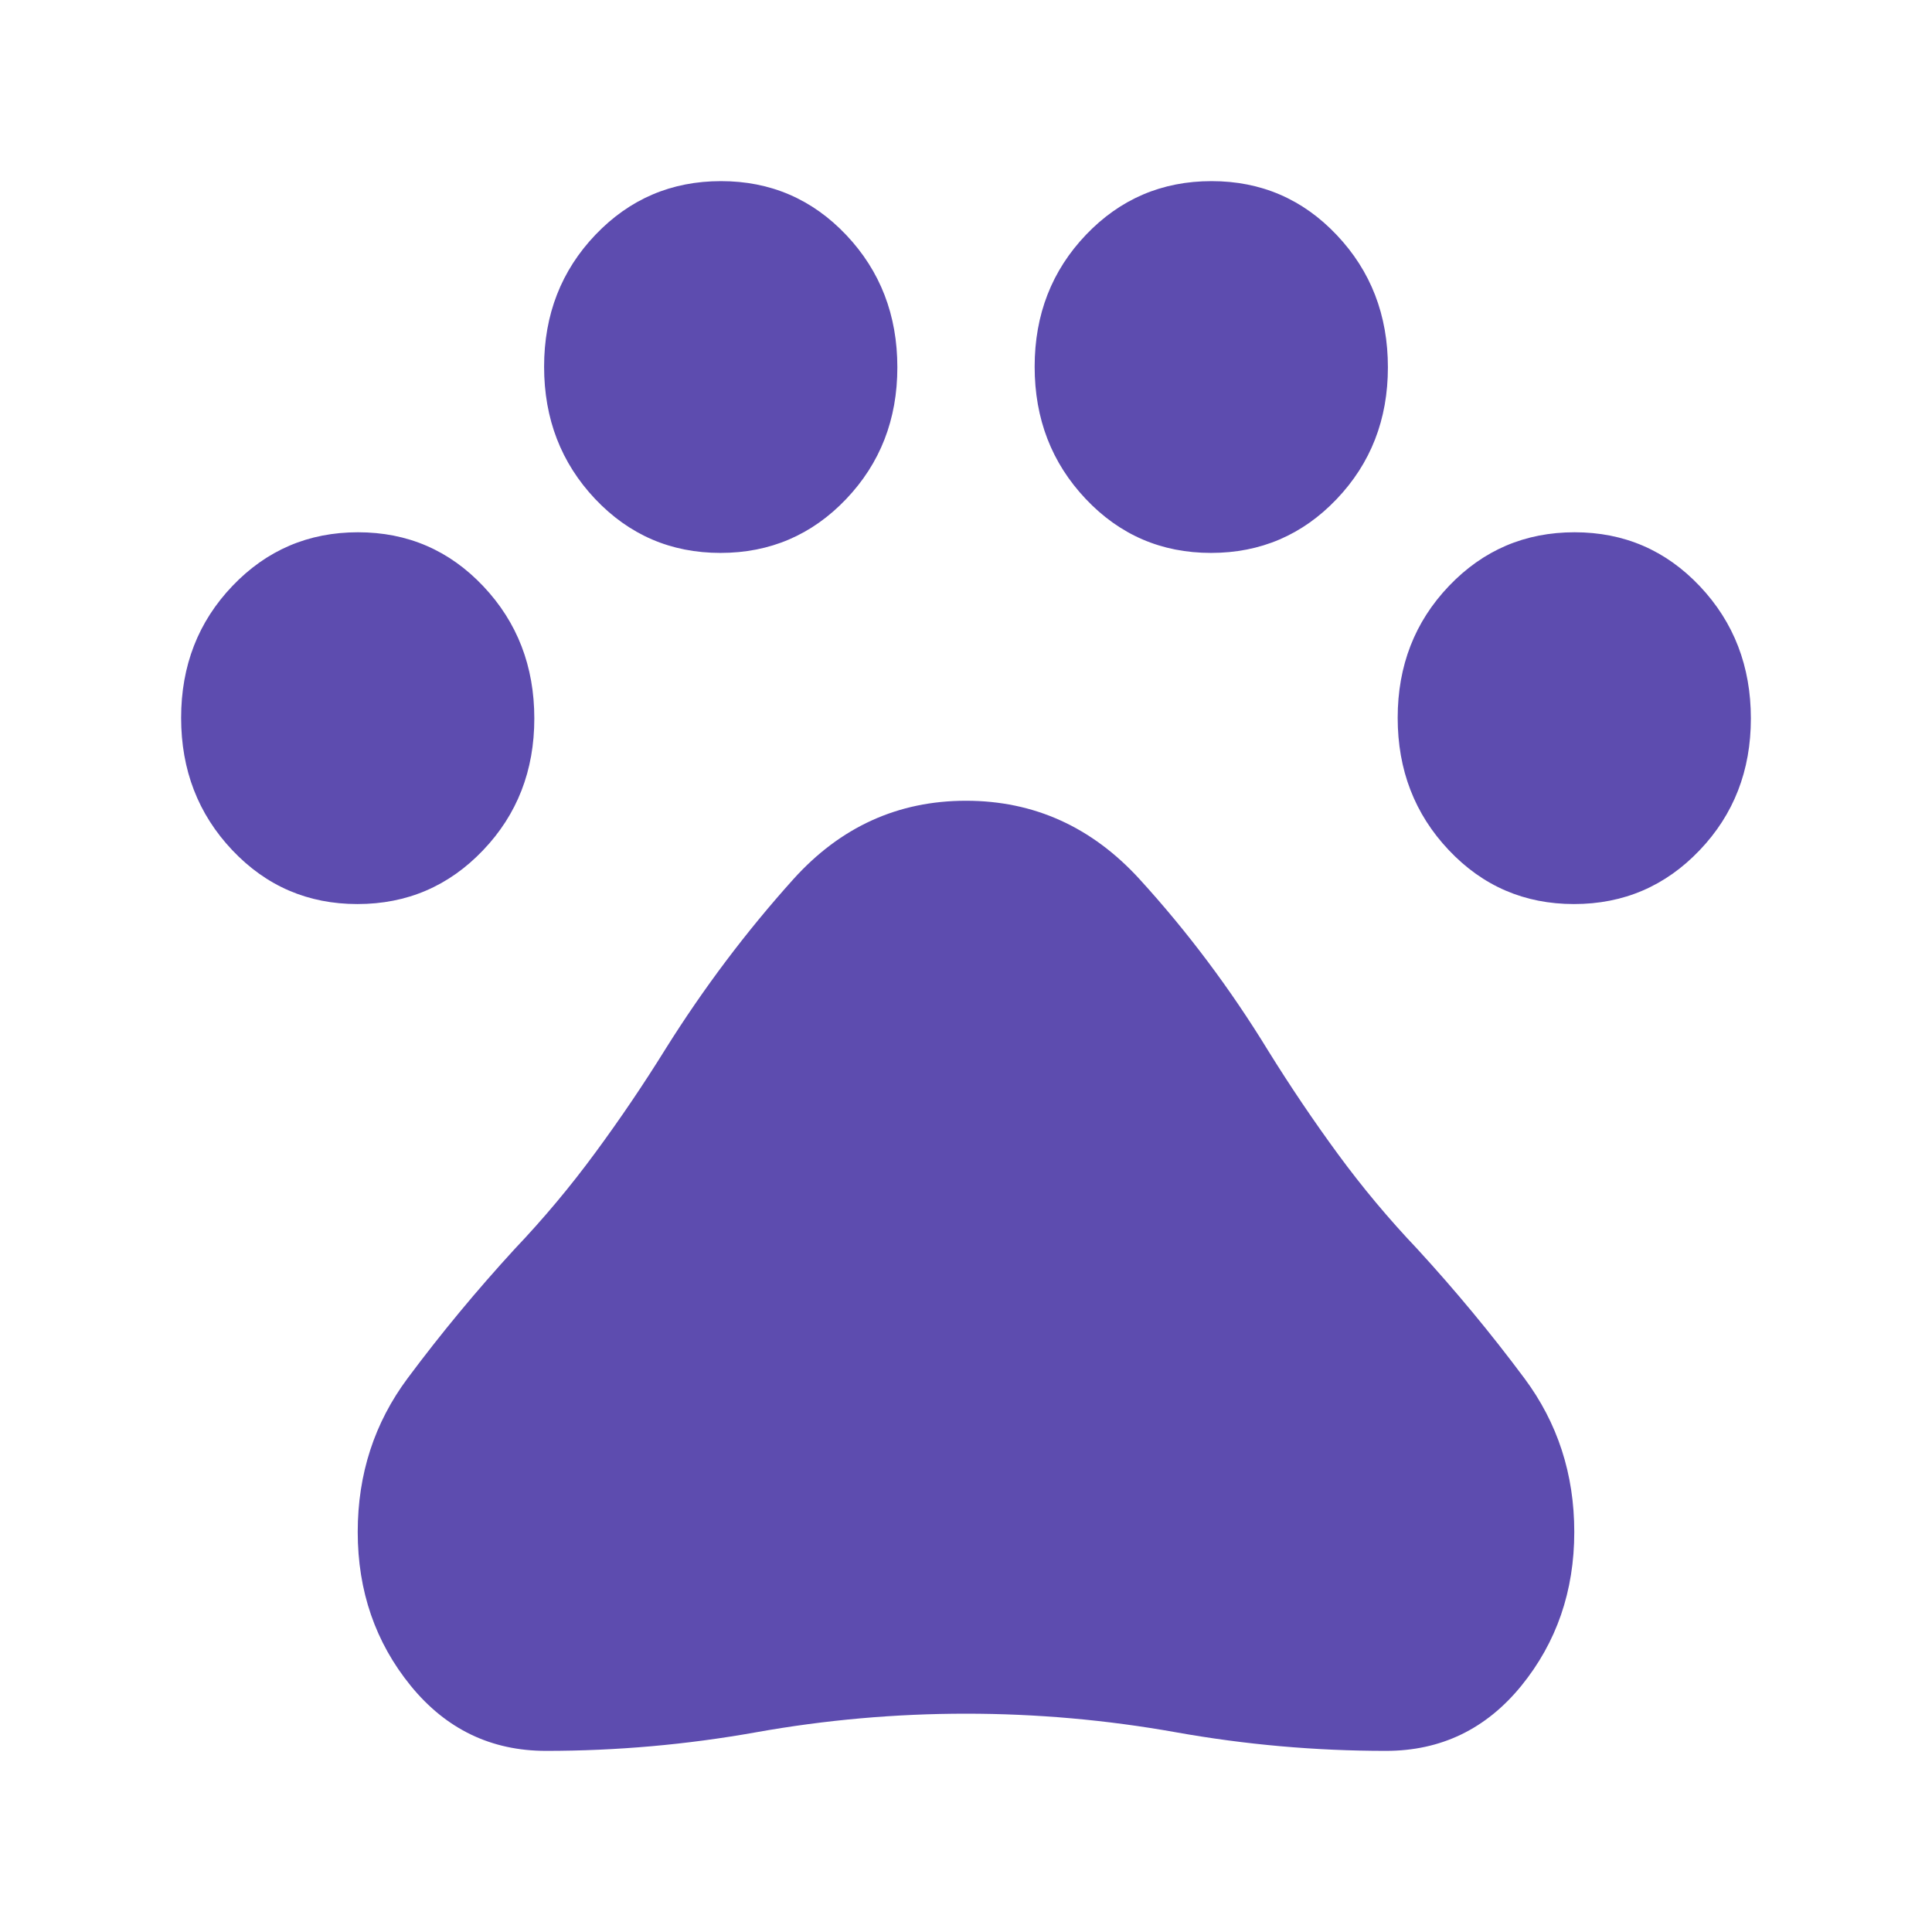 <svg width="32" height="32" viewBox="0 0 32 32" fill="none" xmlns="http://www.w3.org/2000/svg">
<path d="M5.92 14.974C5.1 14.974 4.408 14.676 3.845 14.079C3.282 13.483 3 12.753 3 11.89C3 11.027 3.283 10.298 3.85 9.705C4.416 9.112 5.109 8.816 5.93 8.816C6.75 8.816 7.442 9.114 8.005 9.71C8.568 10.306 8.85 11.036 8.85 11.9C8.85 12.763 8.567 13.491 8 14.084C7.434 14.677 6.741 14.974 5.92 14.974ZM11.933 9.158C11.113 9.158 10.421 8.86 9.857 8.264C9.294 7.667 9.012 6.938 9.012 6.074C9.012 5.211 9.296 4.482 9.862 3.889C10.428 3.296 11.122 3 11.942 3C12.762 3 13.454 3.298 14.018 3.894C14.581 4.49 14.863 5.22 14.863 6.084C14.863 6.947 14.579 7.675 14.013 8.268C13.447 8.861 12.753 9.158 11.933 9.158ZM20.058 9.158C19.238 9.158 18.546 8.86 17.983 8.264C17.419 7.667 17.137 6.938 17.137 6.074C17.137 5.211 17.421 4.482 17.987 3.889C18.553 3.296 19.247 3 20.067 3C20.887 3 21.579 3.298 22.142 3.894C22.706 4.49 22.988 5.22 22.988 6.084C22.988 6.947 22.704 7.675 22.138 8.268C21.572 8.861 20.878 9.158 20.058 9.158ZM26.07 14.974C25.25 14.974 24.558 14.676 23.995 14.079C23.432 13.483 23.15 12.753 23.15 11.89C23.15 11.027 23.433 10.298 24 9.705C24.566 9.112 25.259 8.816 26.08 8.816C26.9 8.816 27.592 9.114 28.155 9.71C28.718 10.306 29 11.036 29 11.9C29 12.763 28.717 13.491 28.15 14.084C27.584 14.677 26.891 14.974 26.07 14.974ZM9.045 29C8.135 29 7.388 28.64 6.803 27.922C6.218 27.203 5.925 26.353 5.925 25.374C5.925 24.416 6.201 23.566 6.754 22.825C7.306 22.084 7.897 21.371 8.525 20.687C9.002 20.185 9.446 19.655 9.857 19.096C10.269 18.537 10.659 17.961 11.027 17.368C11.656 16.365 12.36 15.43 13.14 14.563C13.92 13.697 14.873 13.263 16 13.263C17.127 13.263 18.085 13.697 18.876 14.563C19.667 15.43 20.377 16.376 21.005 17.403C21.373 17.996 21.758 18.566 22.159 19.113C22.56 19.66 22.998 20.185 23.475 20.687C24.103 21.371 24.694 22.084 25.246 22.825C25.799 23.566 26.075 24.416 26.075 25.374C26.075 26.353 25.782 27.203 25.198 27.922C24.613 28.64 23.865 29 22.955 29C21.785 29 20.626 28.897 19.477 28.692C18.329 28.487 17.17 28.384 16 28.384C14.83 28.384 13.671 28.487 12.523 28.692C11.374 28.897 10.215 29 9.045 29Z" fill="#5D4CAF"/>
</svg>
